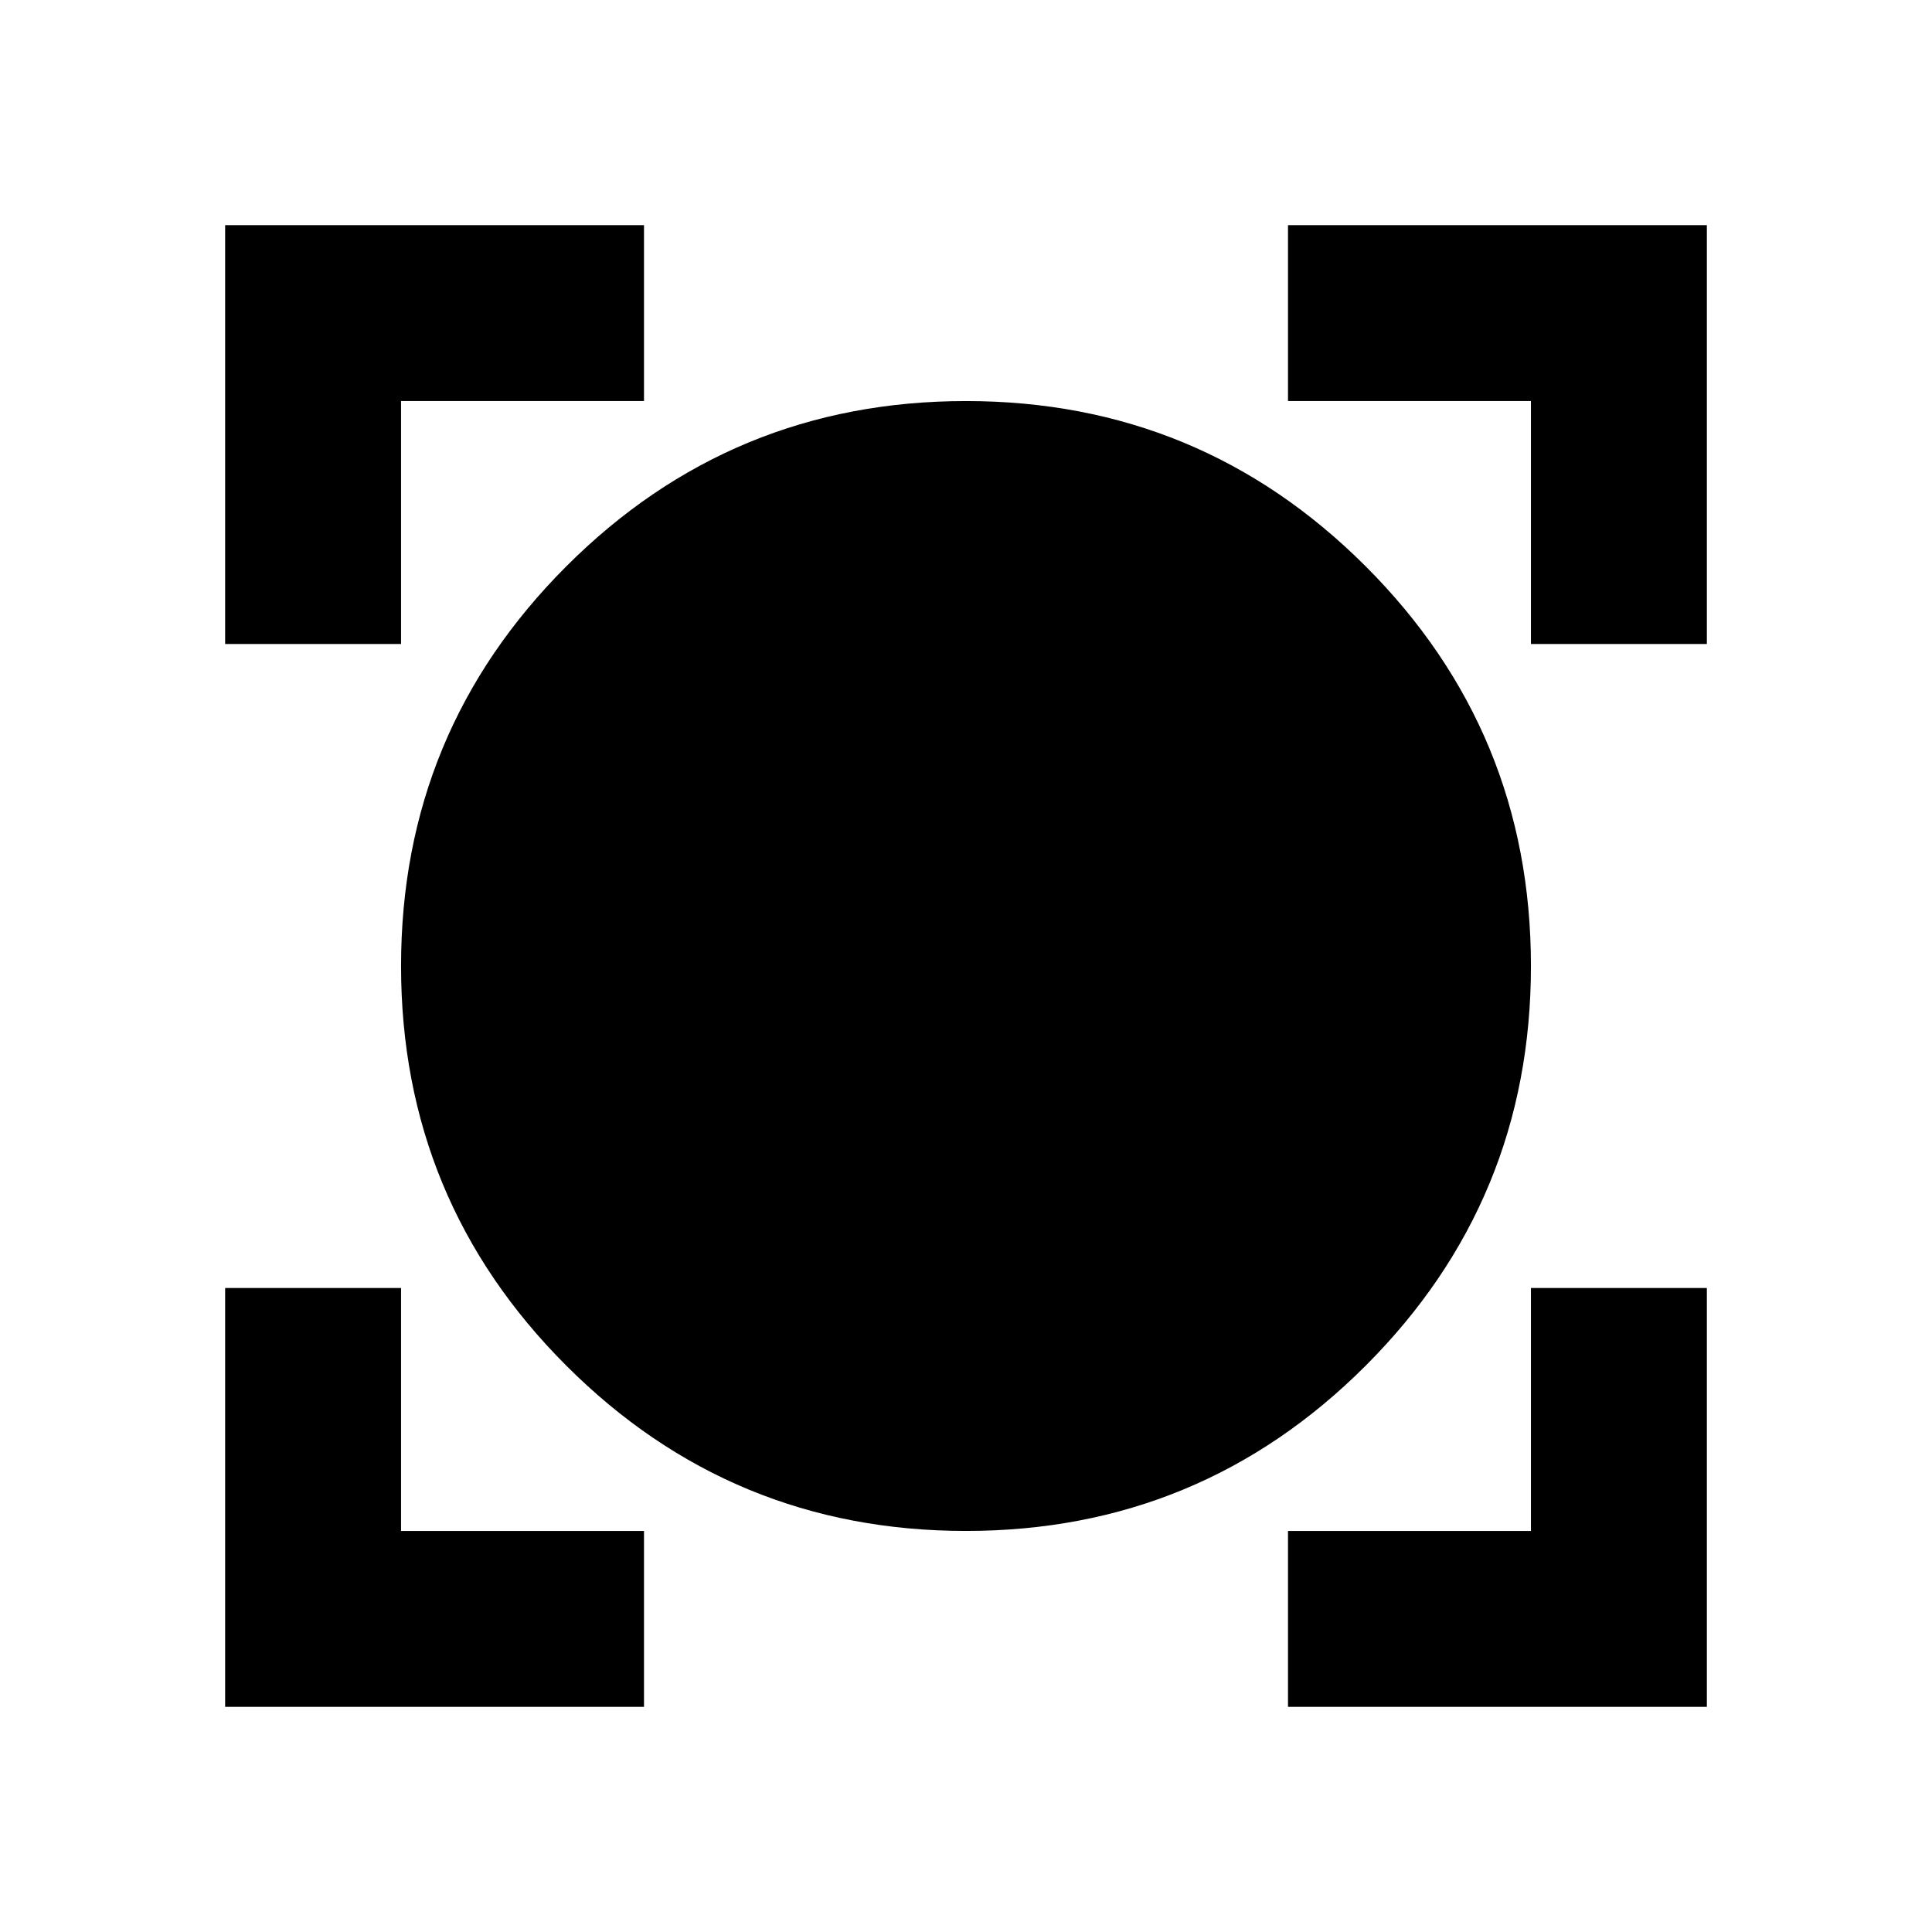 <svg xmlns="http://www.w3.org/2000/svg" height="24" viewBox="0 -960 960 960" width="24"><path d="M111.869-111.869V-320h87.414v120.717H320v87.414H111.869Zm528.131 0v-87.414h120.717V-320h87.414v208.131H640Zm-160-87.414q-116.478 0-198.598-82.119-82.119-82.12-82.119-198.598 0-116.478 82.119-198.598 82.12-82.119 198.598-82.119 116.478 0 198.598 82.119 82.119 82.12 82.119 198.598 0 116.478-82.119 198.598-82.12 82.119-198.598 82.119ZM111.869-640v-208.131H320v87.414H199.283V-640h-87.414Zm648.848 0v-120.717H640v-87.414h208.131V-640h-87.414Z"/></svg>